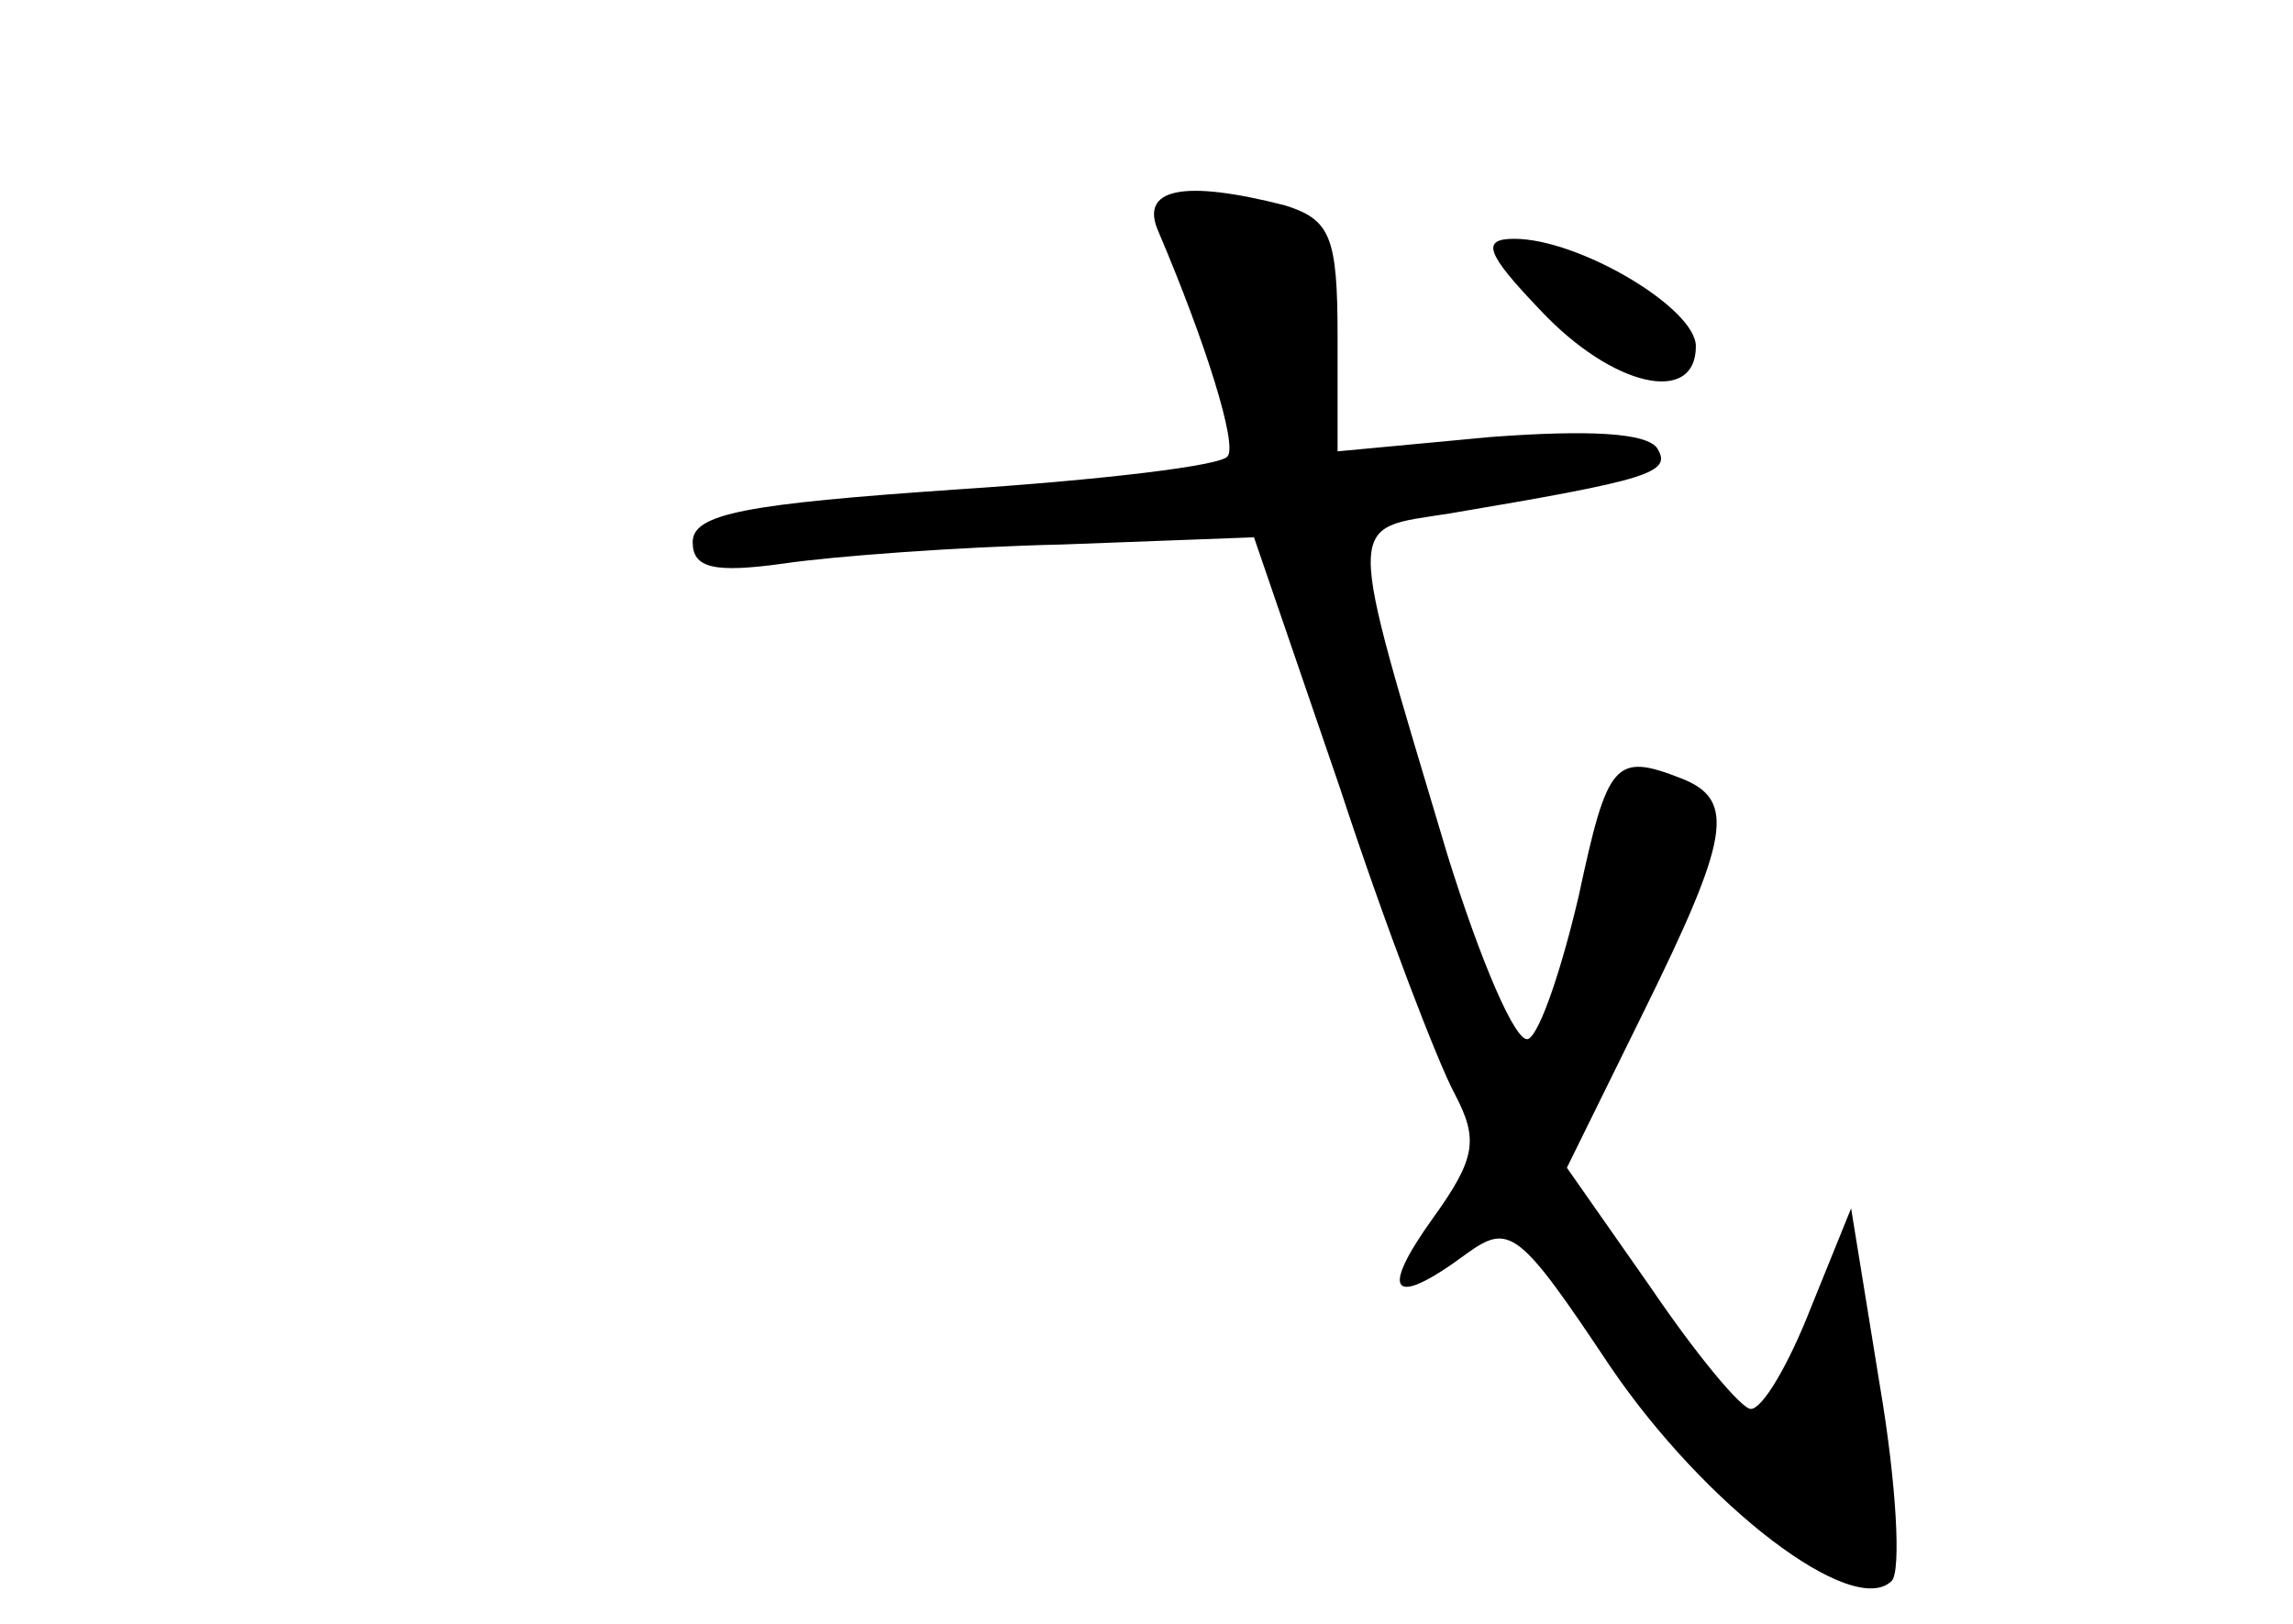 <?xml version="1.0" standalone="no"?>
<!DOCTYPE svg PUBLIC "-//W3C//DTD SVG 20010904//EN"
 "http://www.w3.org/TR/2001/REC-SVG-20010904/DTD/svg10.dtd">
<svg version="1.0" xmlns="http://www.w3.org/2000/svg"
 width="96pt" height="68pt" viewBox="0 0 96 68"
 preserveAspectRatio="xMidYMid meet">
<g transform="translate(0,68) scale(0.1,-0.1)"
fill="#000000" stroke="none">
<path d="M485 583 c20 -47 33 -89 29 -94 -2 -4 -53 -10 -114 -14 -87 -6 -110
-10 -110 -22 0 -11 9 -13 38 -9 20 3 73 7 117 8 l80 3 36 -105 c19 -58 41
-115 48 -128 10 -19 9 -27 -9 -52 -23 -32 -17 -38 14 -15 18 13 22 10 60 -47
40 -59 102 -106 118 -90 4 4 2 41 -5 82 l-12 74 -17 -42 c-9 -23 -20 -42 -25
-42 -4 0 -23 23 -42 51 l-35 50 32 65 c36 73 39 89 16 98 -28 11 -31 7 -43
-49 -7 -30 -16 -57 -21 -60 -5 -3 -20 32 -34 77 -43 144 -43 136 1 143 83 14
93 17 87 27 -4 7 -30 8 -70 5 l-64 -6 0 48 c0 42 -3 49 -22 55 -43 11 -61 7
-53 -11z"/>
<path d="M645 550 c30 -32 65 -40 65 -15 0 16 -49 45 -76 45 -14 0 -12 -6 11
-30z"/>
</g>
</svg>
